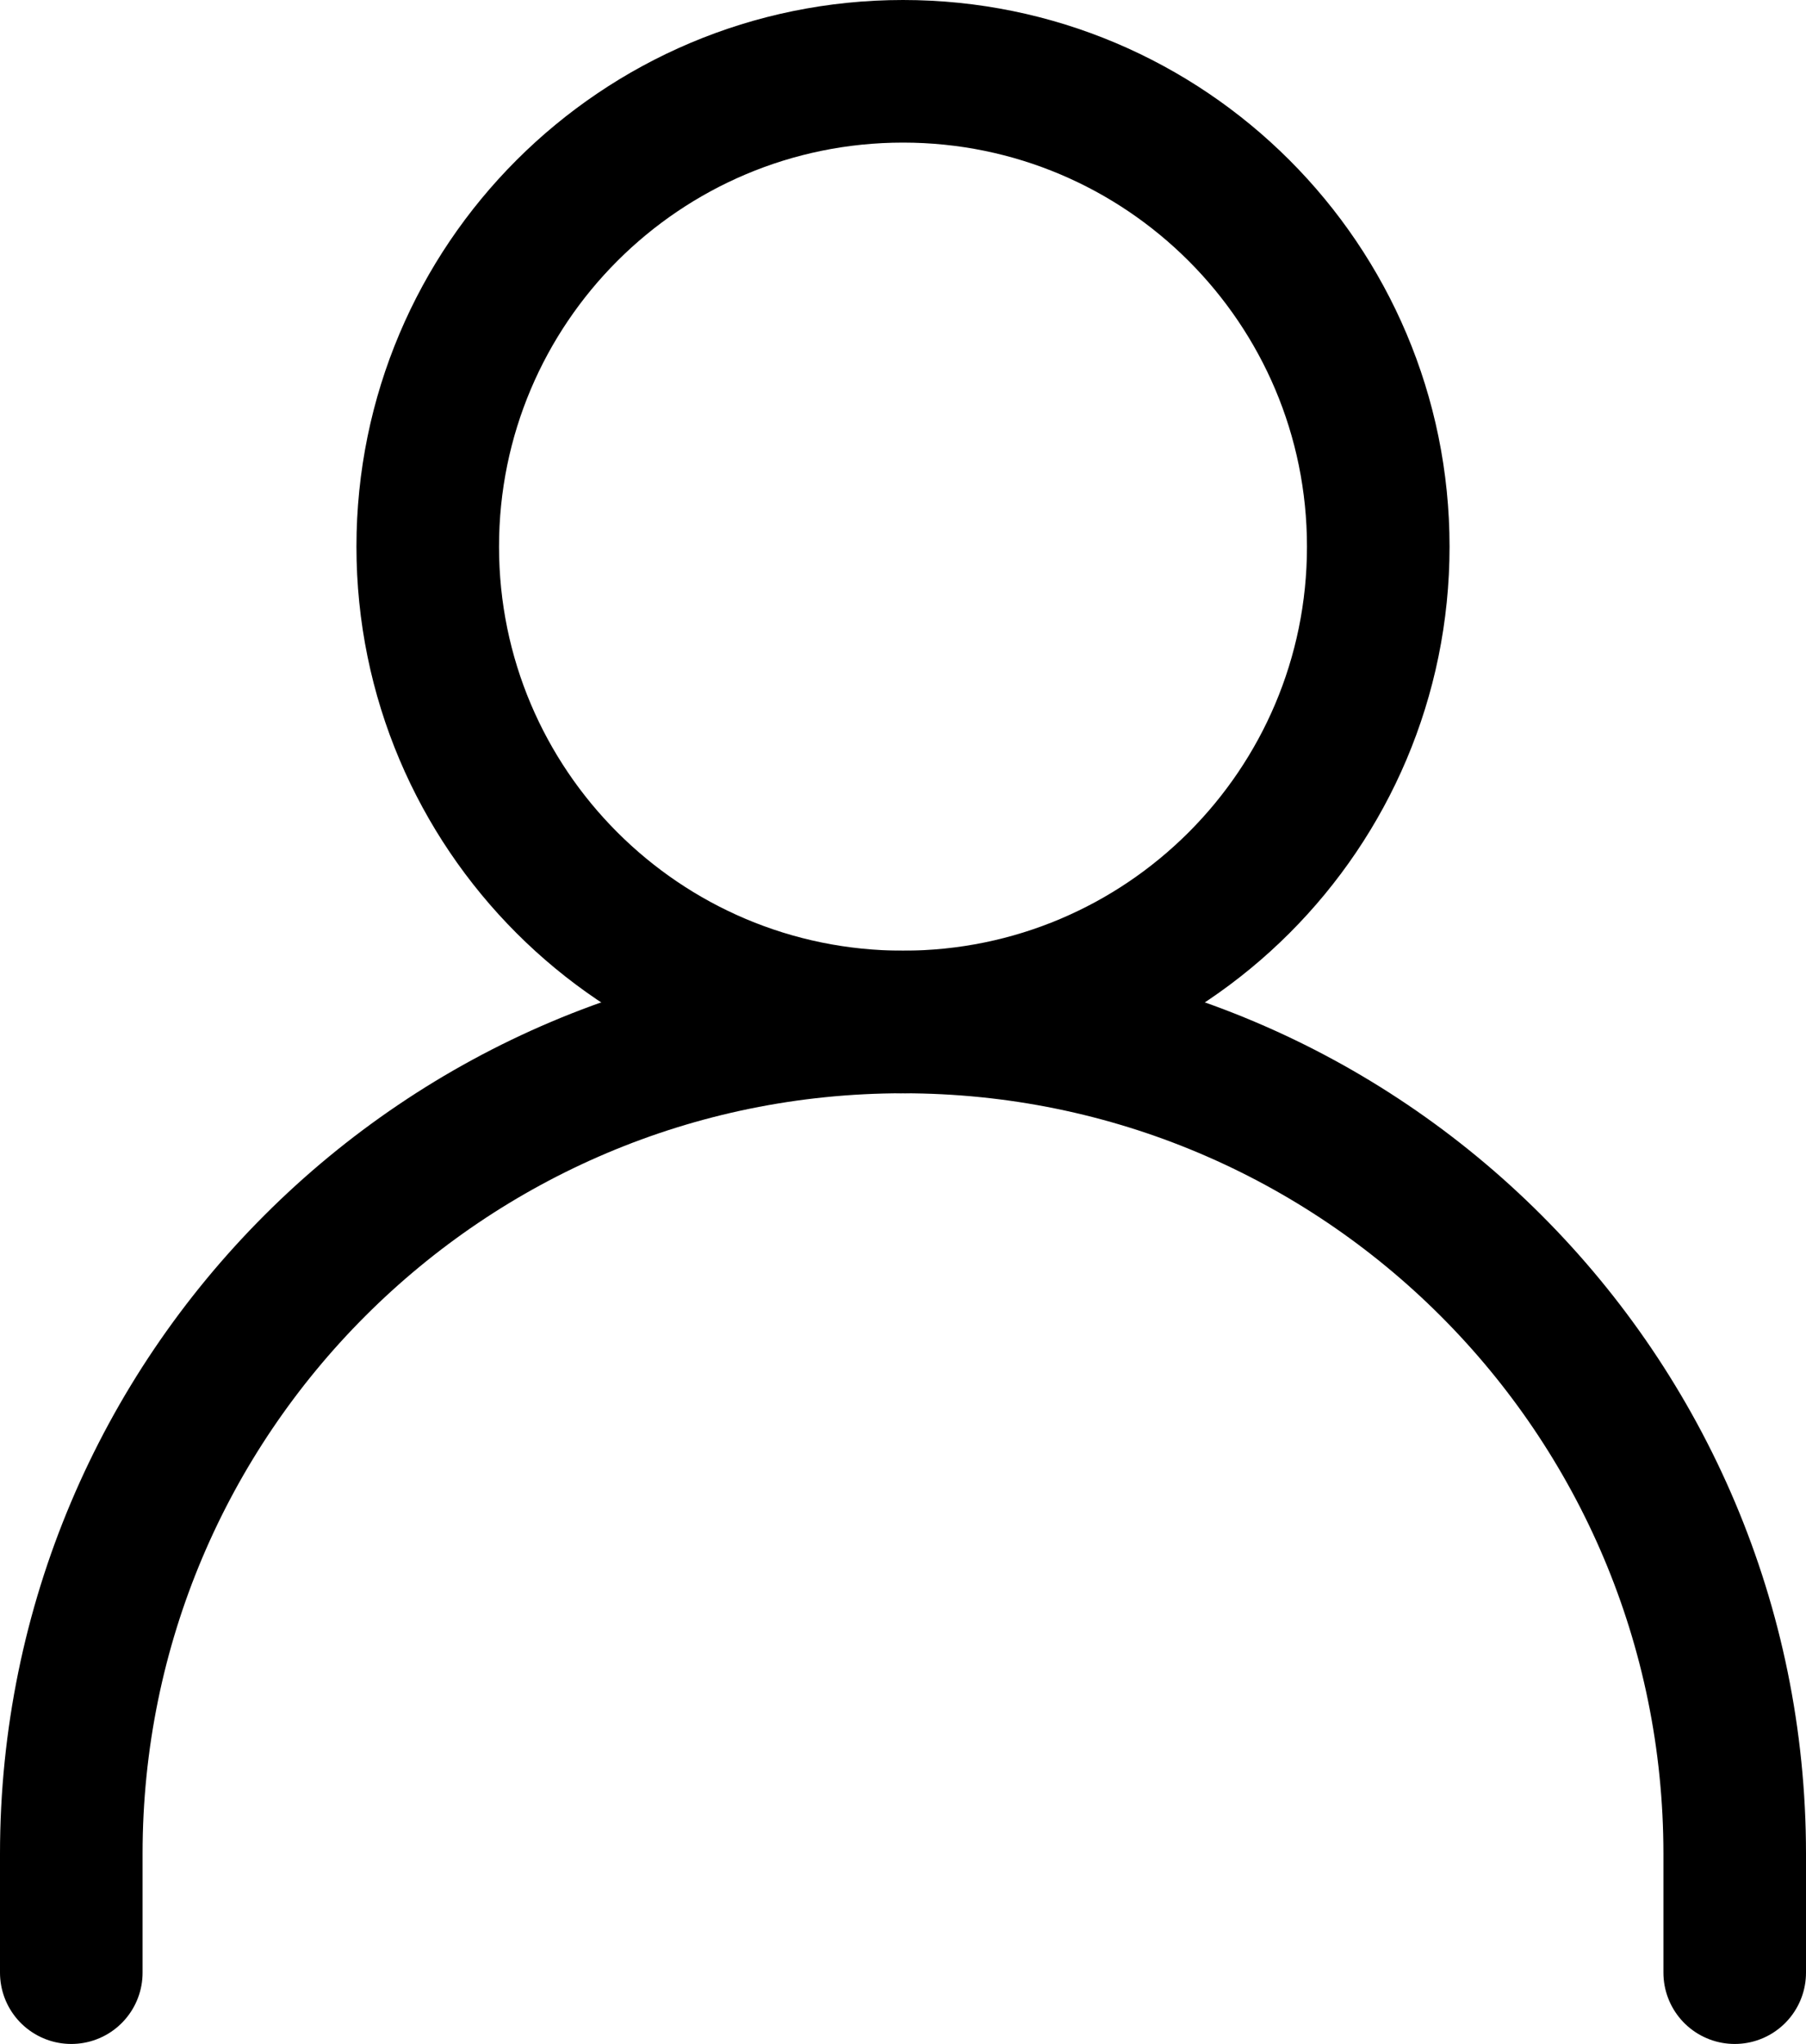 <?xml version="1.0" encoding="UTF-8" standalone="no"?>
<svg
   width="15.2"
   height="17.2"
   stroke-width="1.2"
   viewBox="0 0 15.2 17.2"
   fill="none"
   color="#000000"
   version="1.1"
   id="svg6"
   sodipodi:docname="user.svg"
   inkscape:version="1.1.2 (0a00cf5339, 2022-02-04)"
   xmlns:inkscape="http://www.inkscape.org/namespaces/inkscape"
   xmlns:sodipodi="http://sodipodi.sourceforge.net/DTD/sodipodi-0.dtd"
   xmlns="http://www.w3.org/2000/svg"
   xmlns:svg="http://www.w3.org/2000/svg">
  <defs
     id="defs10" />
  <sodipodi:namedview
     id="namedview8"
     pagecolor="#ffffff"
     bordercolor="#666666"
     borderopacity="1.0"
     inkscape:pageshadow="2"
     inkscape:pageopacity="0.0"
     inkscape:pagecheckerboard="0"
     showgrid="false"
     inkscape:zoom="35.166667"
     inkscape:cx="7.606635"
     inkscape:cy="8.6303317"
     inkscape:window-width="2560"
     inkscape:window-height="1016"
     inkscape:window-x="0"
     inkscape:window-y="27"
     inkscape:window-maximized="1"
     inkscape:current-layer="svg6" />
  <path
     d="m 0.6,16.6 v -1 c 0,-3.866 3.134,-7 7,-7 v 0 c 3.866,0 7,3.134 7,7 v 1"
     stroke="#000000"
     stroke-width="1.2"
     stroke-linecap="round"
     stroke-linejoin="round"
     id="path2" />
  <path
     d="m 7.6,8.6 c 2.209,0 4,-1.791 4,-4 0,-2.209 -1.791,-4 -4,-4 -2.209,0 -4,1.791 -4,4 0,2.209 1.791,4 4,4 z"
     stroke="#000000"
     stroke-width="1.2"
     stroke-linecap="round"
     stroke-linejoin="round"
     id="path4" />
</svg>
